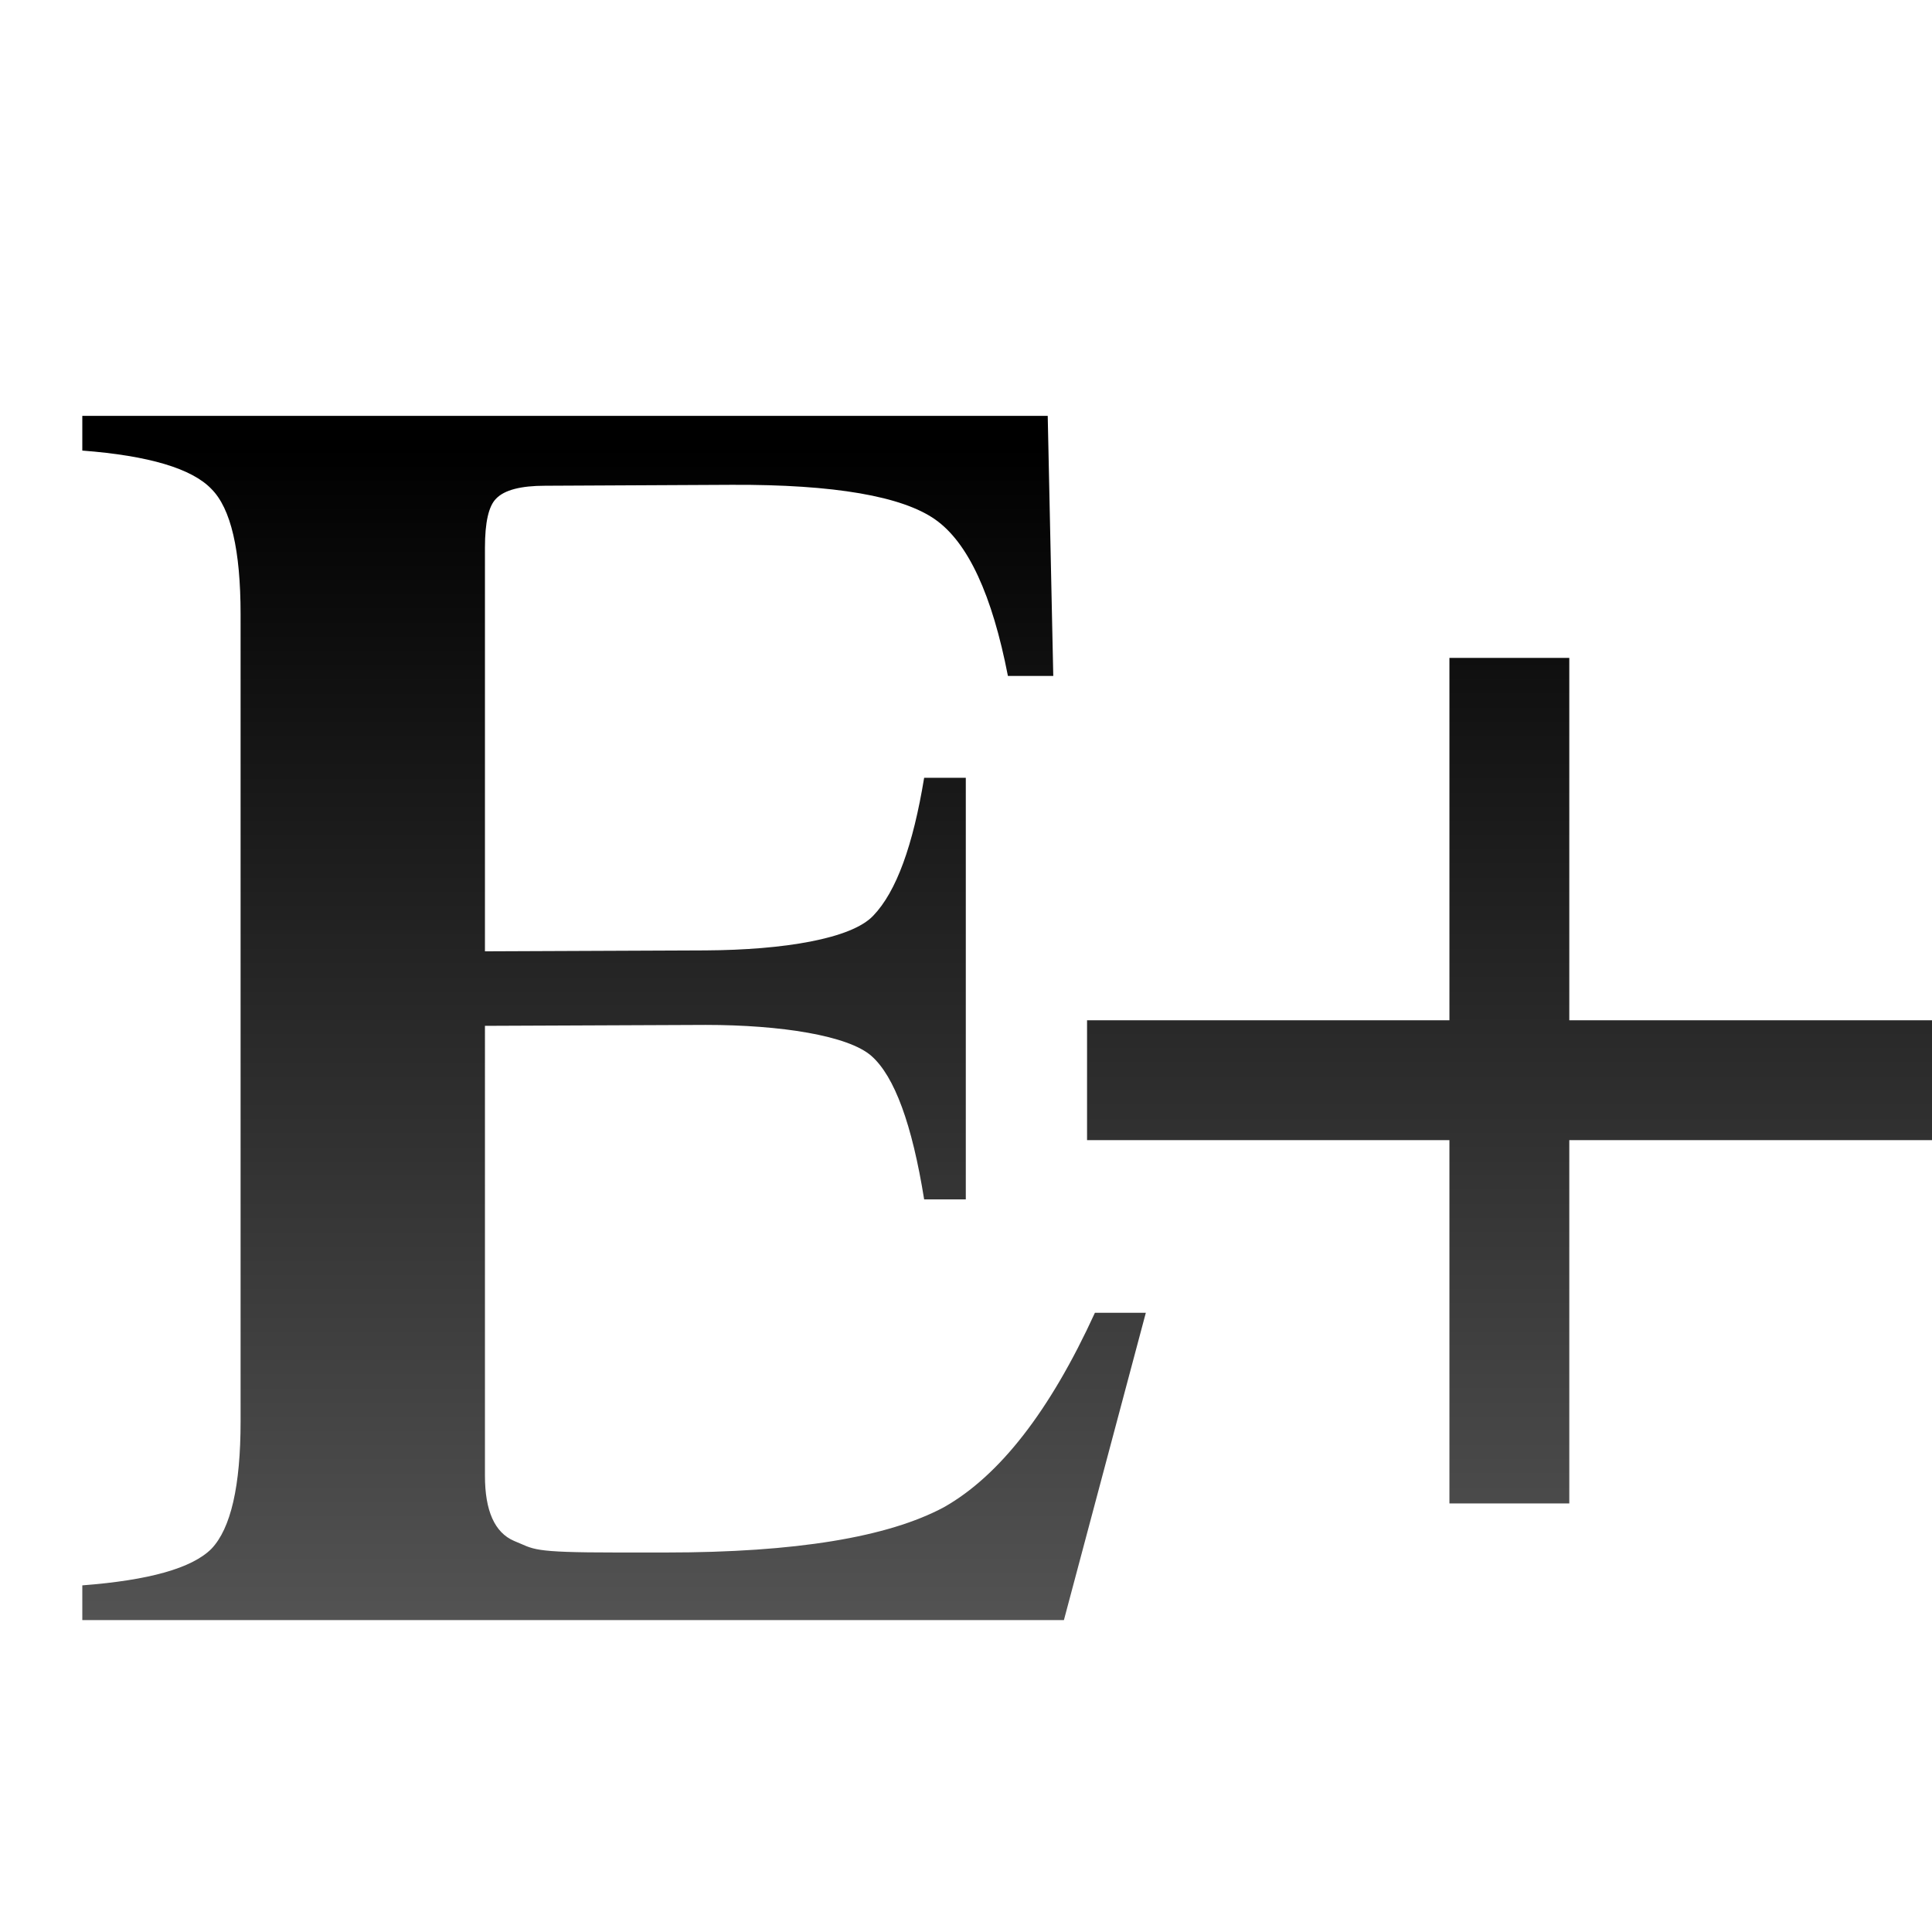 <svg height="16" viewBox="0 0 4.233 4.233" width="16" xmlns="http://www.w3.org/2000/svg" xmlns:xlink="http://www.w3.org/1999/xlink"><linearGradient id="a" gradientUnits="userSpaceOnUse" x1="2.034" x2="2.034" y1="296.242" y2="293.648"><stop offset="0" stop-color="#555"/><stop offset="1"/></linearGradient><g fill="url(#a)" stroke-width=".098" transform="matrix(1.014 0 0 1.014 .156 -296.78)"><path d="m.894 295.871c0 .076.021.123.063.141.045.018.033.025.222.025h.106c.28 0 .48-.033.601-.098.12-.068.229-.208.326-.42h.11l-.177.664h-2.121v-.075c.144-.011.237-.037.279-.079.042-.044.063-.136.063-.275v-1.744c0-.139-.021-.229-.063-.271-.042-.044-.135-.072-.279-.083v-.075h2.086l.012.562h-.098c-.034-.175-.086-.288-.157-.338-.071-.05-.217-.076-.44-.075l-.403.002c-.052 0-.088.009-.106.028-.016.016-.024.051-.024.106v.872l.477-.002c.168-.001.315-.025.362-.075.05-.052.086-.152.11-.298h.09v.911h-.09c-.026-.162-.064-.266-.114-.31-.05-.044-.196-.067-.358-.067l-.477.002z"/><path d="m2.978 294.887v-.783h.259v.783h.785v.259h-.785v.785h-.259v-.785h-.783v-.259z"/></g></svg>
